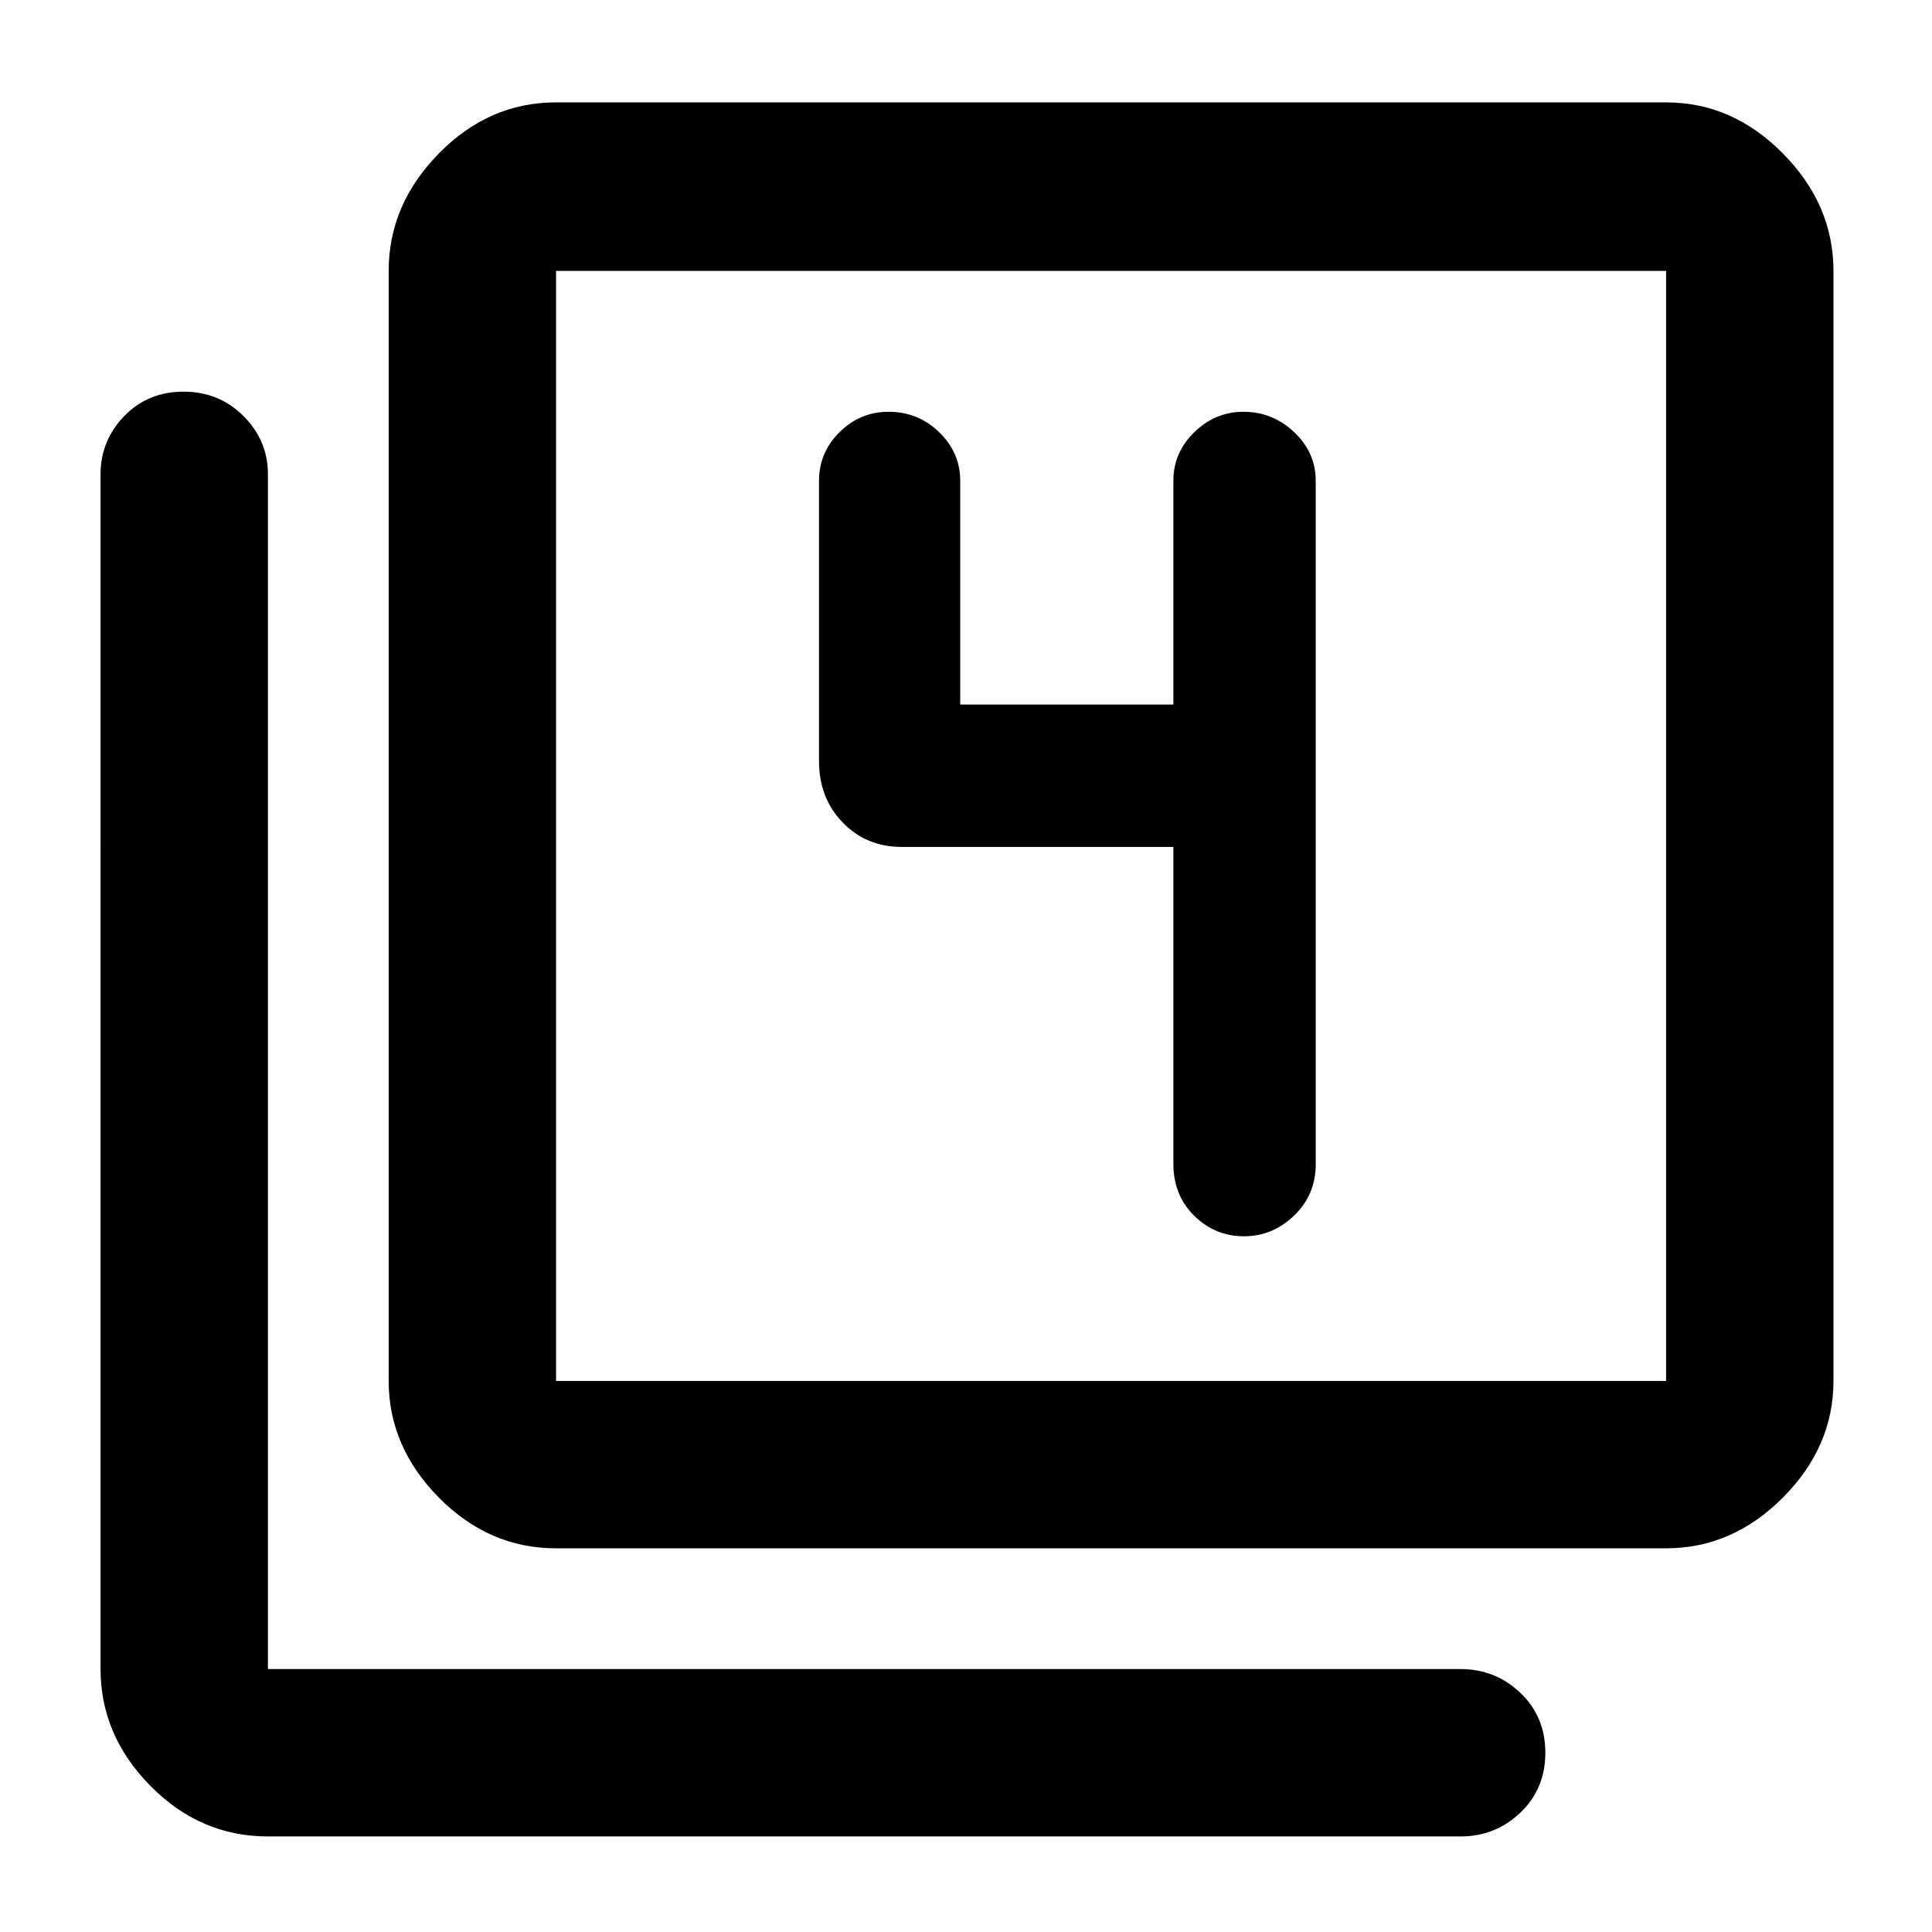 <svg xmlns="http://www.w3.org/2000/svg" height="48" viewBox="0 -960 960 960" width="48"><path d="M583.04-539.17v157.39q0 15.72 10.37 25.9 10.36 10.18 24.76 10.18 14.16 0 24.89-10.3 10.72-10.3 10.72-25.57v-339.52q0-14.05-10.72-24.18-10.72-10.12-25.15-10.12-14.01 0-24.44 10.12-10.43 10.13-10.43 24.18v111.18H477.13v-111.18q0-14.05-10.49-24.18-10.5-10.12-25.1-10.12-14.17 0-24.38 10.12-10.2 10.13-10.2 24.18v139.26q0 18.35 11.74 30.5 11.74 12.16 29.34 12.16h135ZM276.3-190.65q-33.34 0-58.26-25.23-24.91-25.24-24.91-57.95v-551.56q0-32.94 24.91-58.34 24.92-25.4 58.26-25.4h551.57q32.94 0 58.06 25.4 25.11 25.4 25.11 58.34v551.56q0 32.71-25.11 57.95-25.12 25.23-58.06 25.23H276.3Zm0-83.18h551.57v-551.56H276.3v551.56ZM133.13-47.48q-33.58 0-58.38-25.11-24.79-25.12-24.79-58.06V-724.3q0-16.81 11.78-28.95 11.79-12.14 29.46-12.14t29.8 12.14q12.13 12.14 12.13 28.95v593.65h592.65q17.24 0 29.66 11.8 12.43 11.81 12.43 29.78 0 17.96-12.43 29.78-12.42 11.81-29.66 11.81H133.13ZM276.3-825.39v551.56-551.56Z"/></svg>